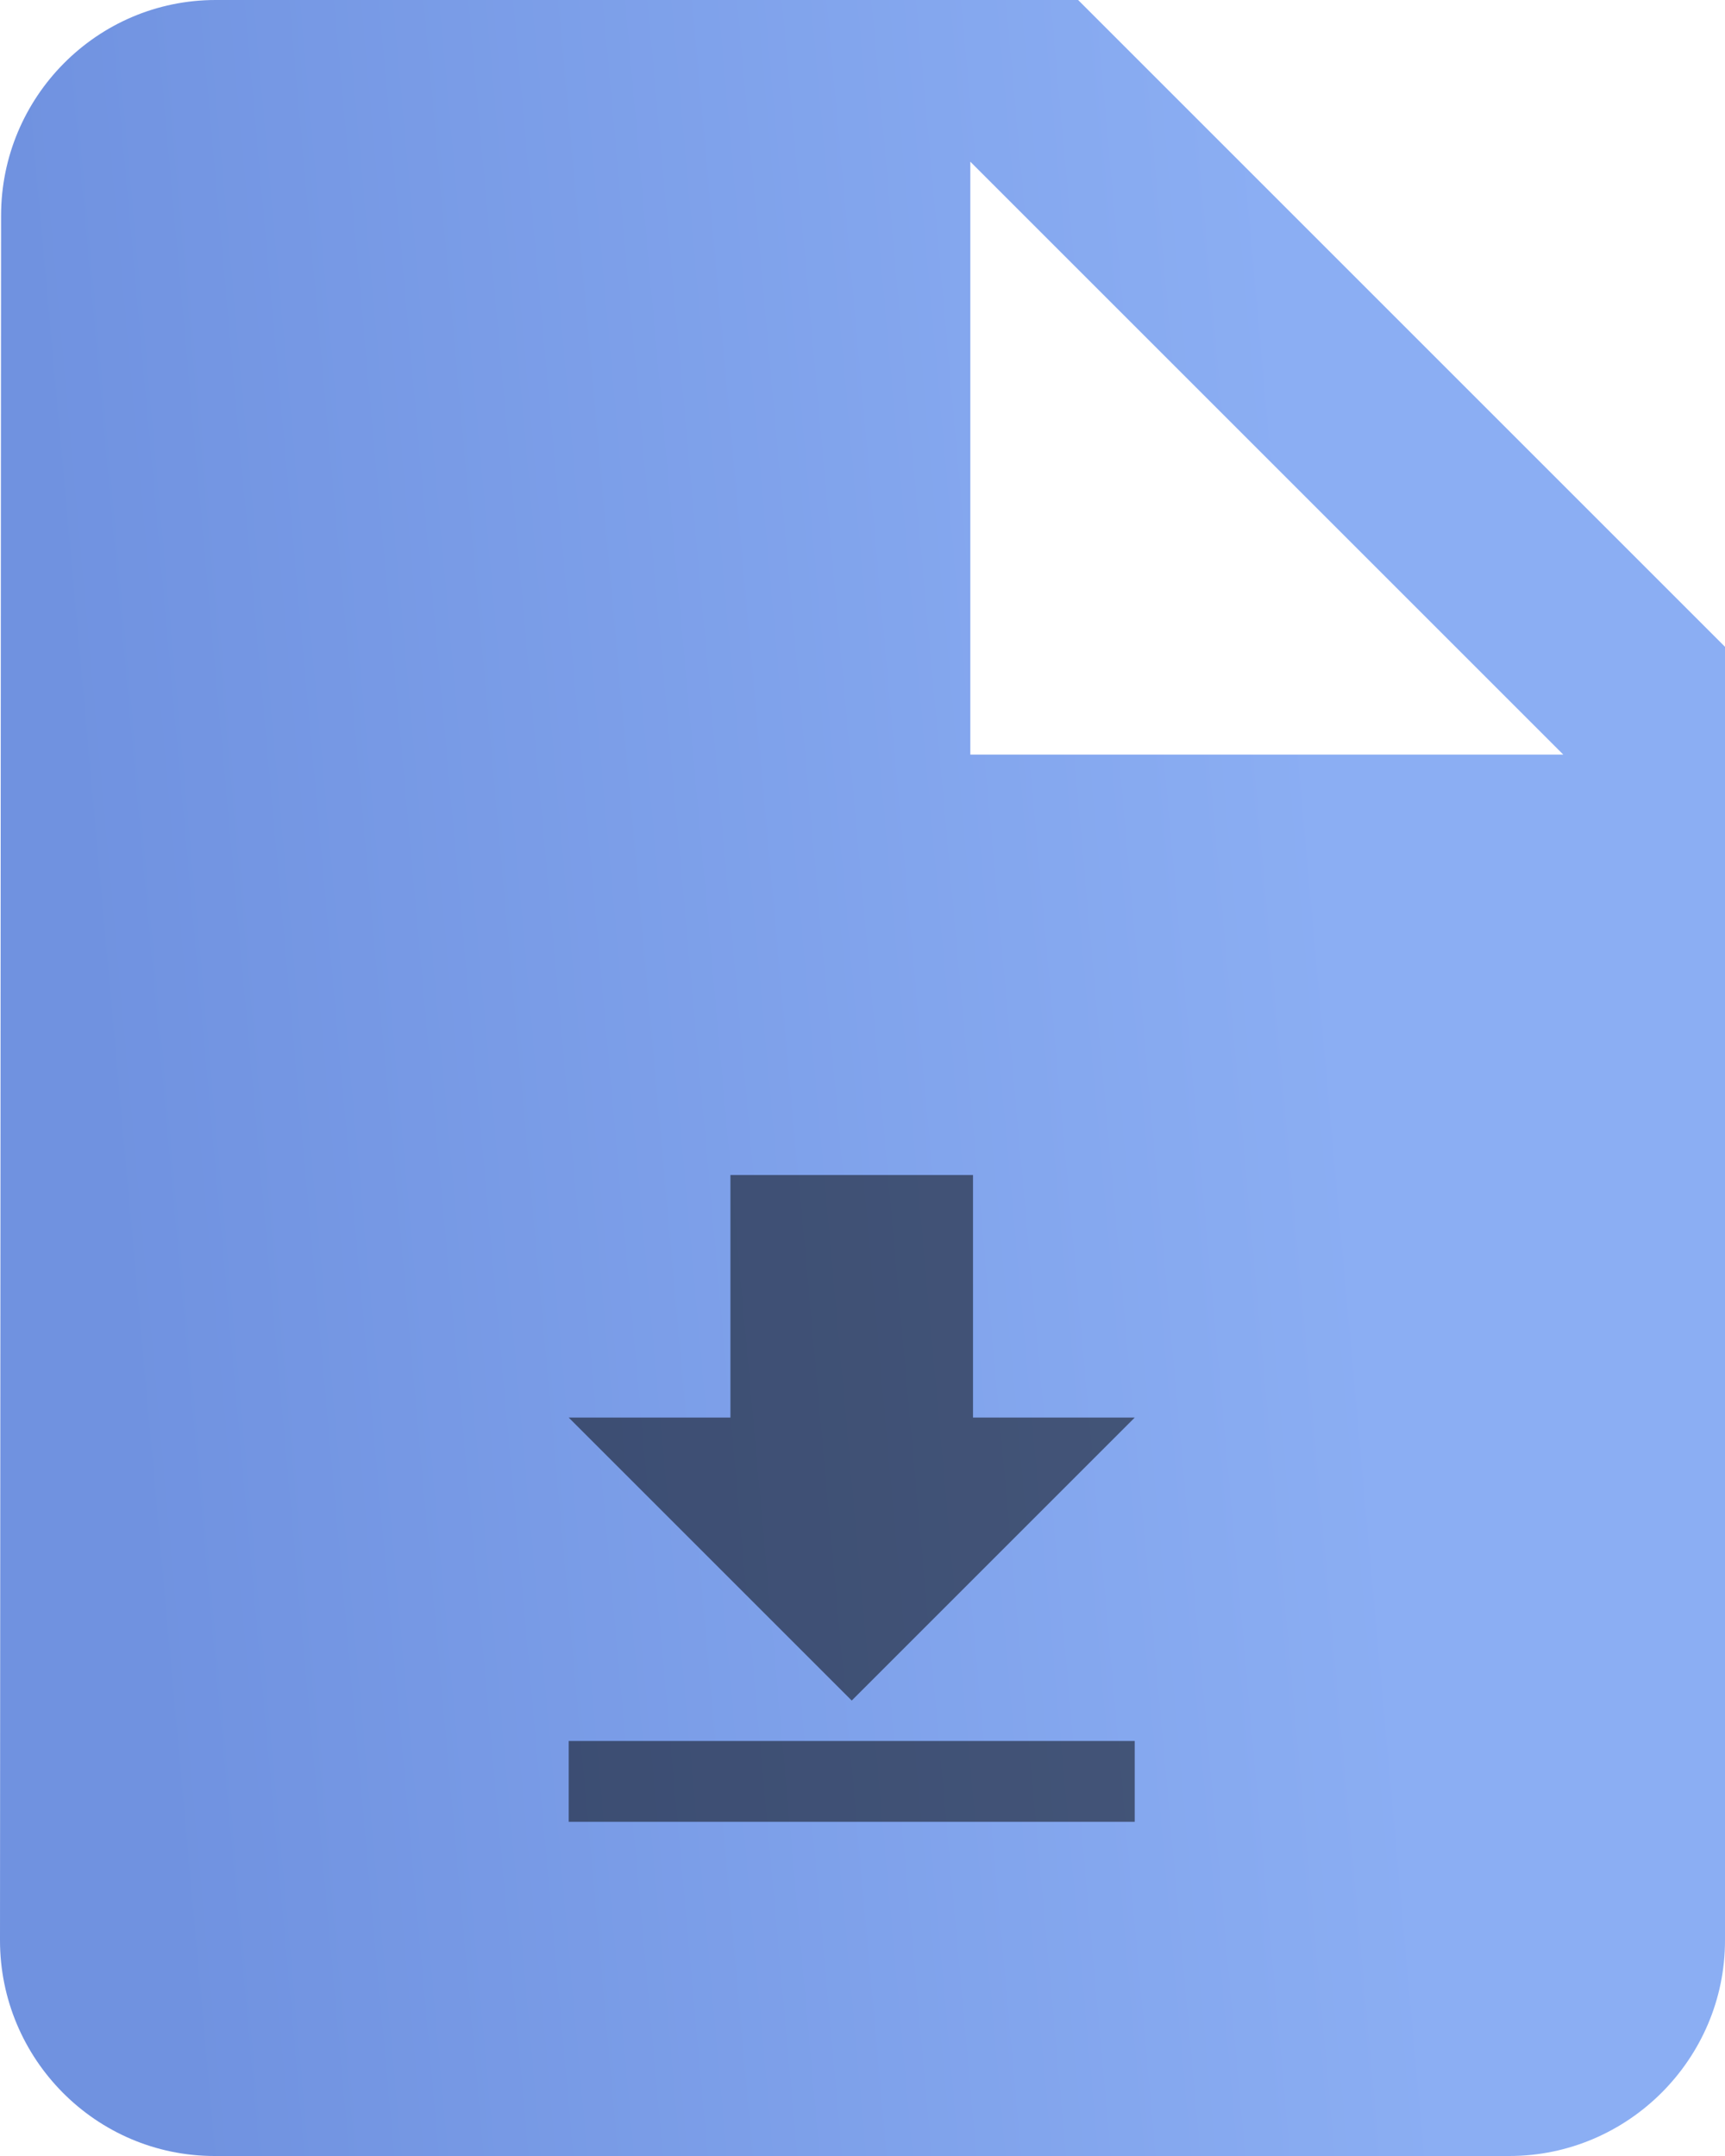 <svg width="80" height="100" viewBox="0 0 80 100" fill="none" xmlns="http://www.w3.org/2000/svg">
<path d="M10 0C4.5 0 0.05 4.5 0.05 10L0 90C0 95.5 4.45 100 9.95 100H70C75.5 100 80 95.5 80 90V30L50 0H10ZM45 35V7.5L72.5 35H45Z" fill="url(#paint0_linear_3344_23300)"/>
<g clip-path="url(#clip0_3344_23300)">
<path d="M52.625 84.5L52.625 80.75L26.375 80.75L26.375 84.5L52.625 84.5ZM52.625 65.75L45.125 65.75L45.125 54.5L33.875 54.5L33.875 65.75L26.375 65.75L39.5 78.875L52.625 65.75Z" fill="black" fill-opacity="0.5"/>
</g>
<defs>
<linearGradient id="paint0_linear_3344_23300" x1="-4.7299e-07" y1="111.111" x2="67.547" y2="105.012" gradientUnits="userSpaceOnUse">
<stop offset="0.146" stop-color="#7092E0"/>
<stop offset="1" stop-color="#8BAEF3"/>
</linearGradient>
<clipPath id="clip0_3344_23300">
<rect width="45" height="45" fill="white" transform="translate(62 92) rotate(-180)"/>
</clipPath>
</defs>
</svg>
